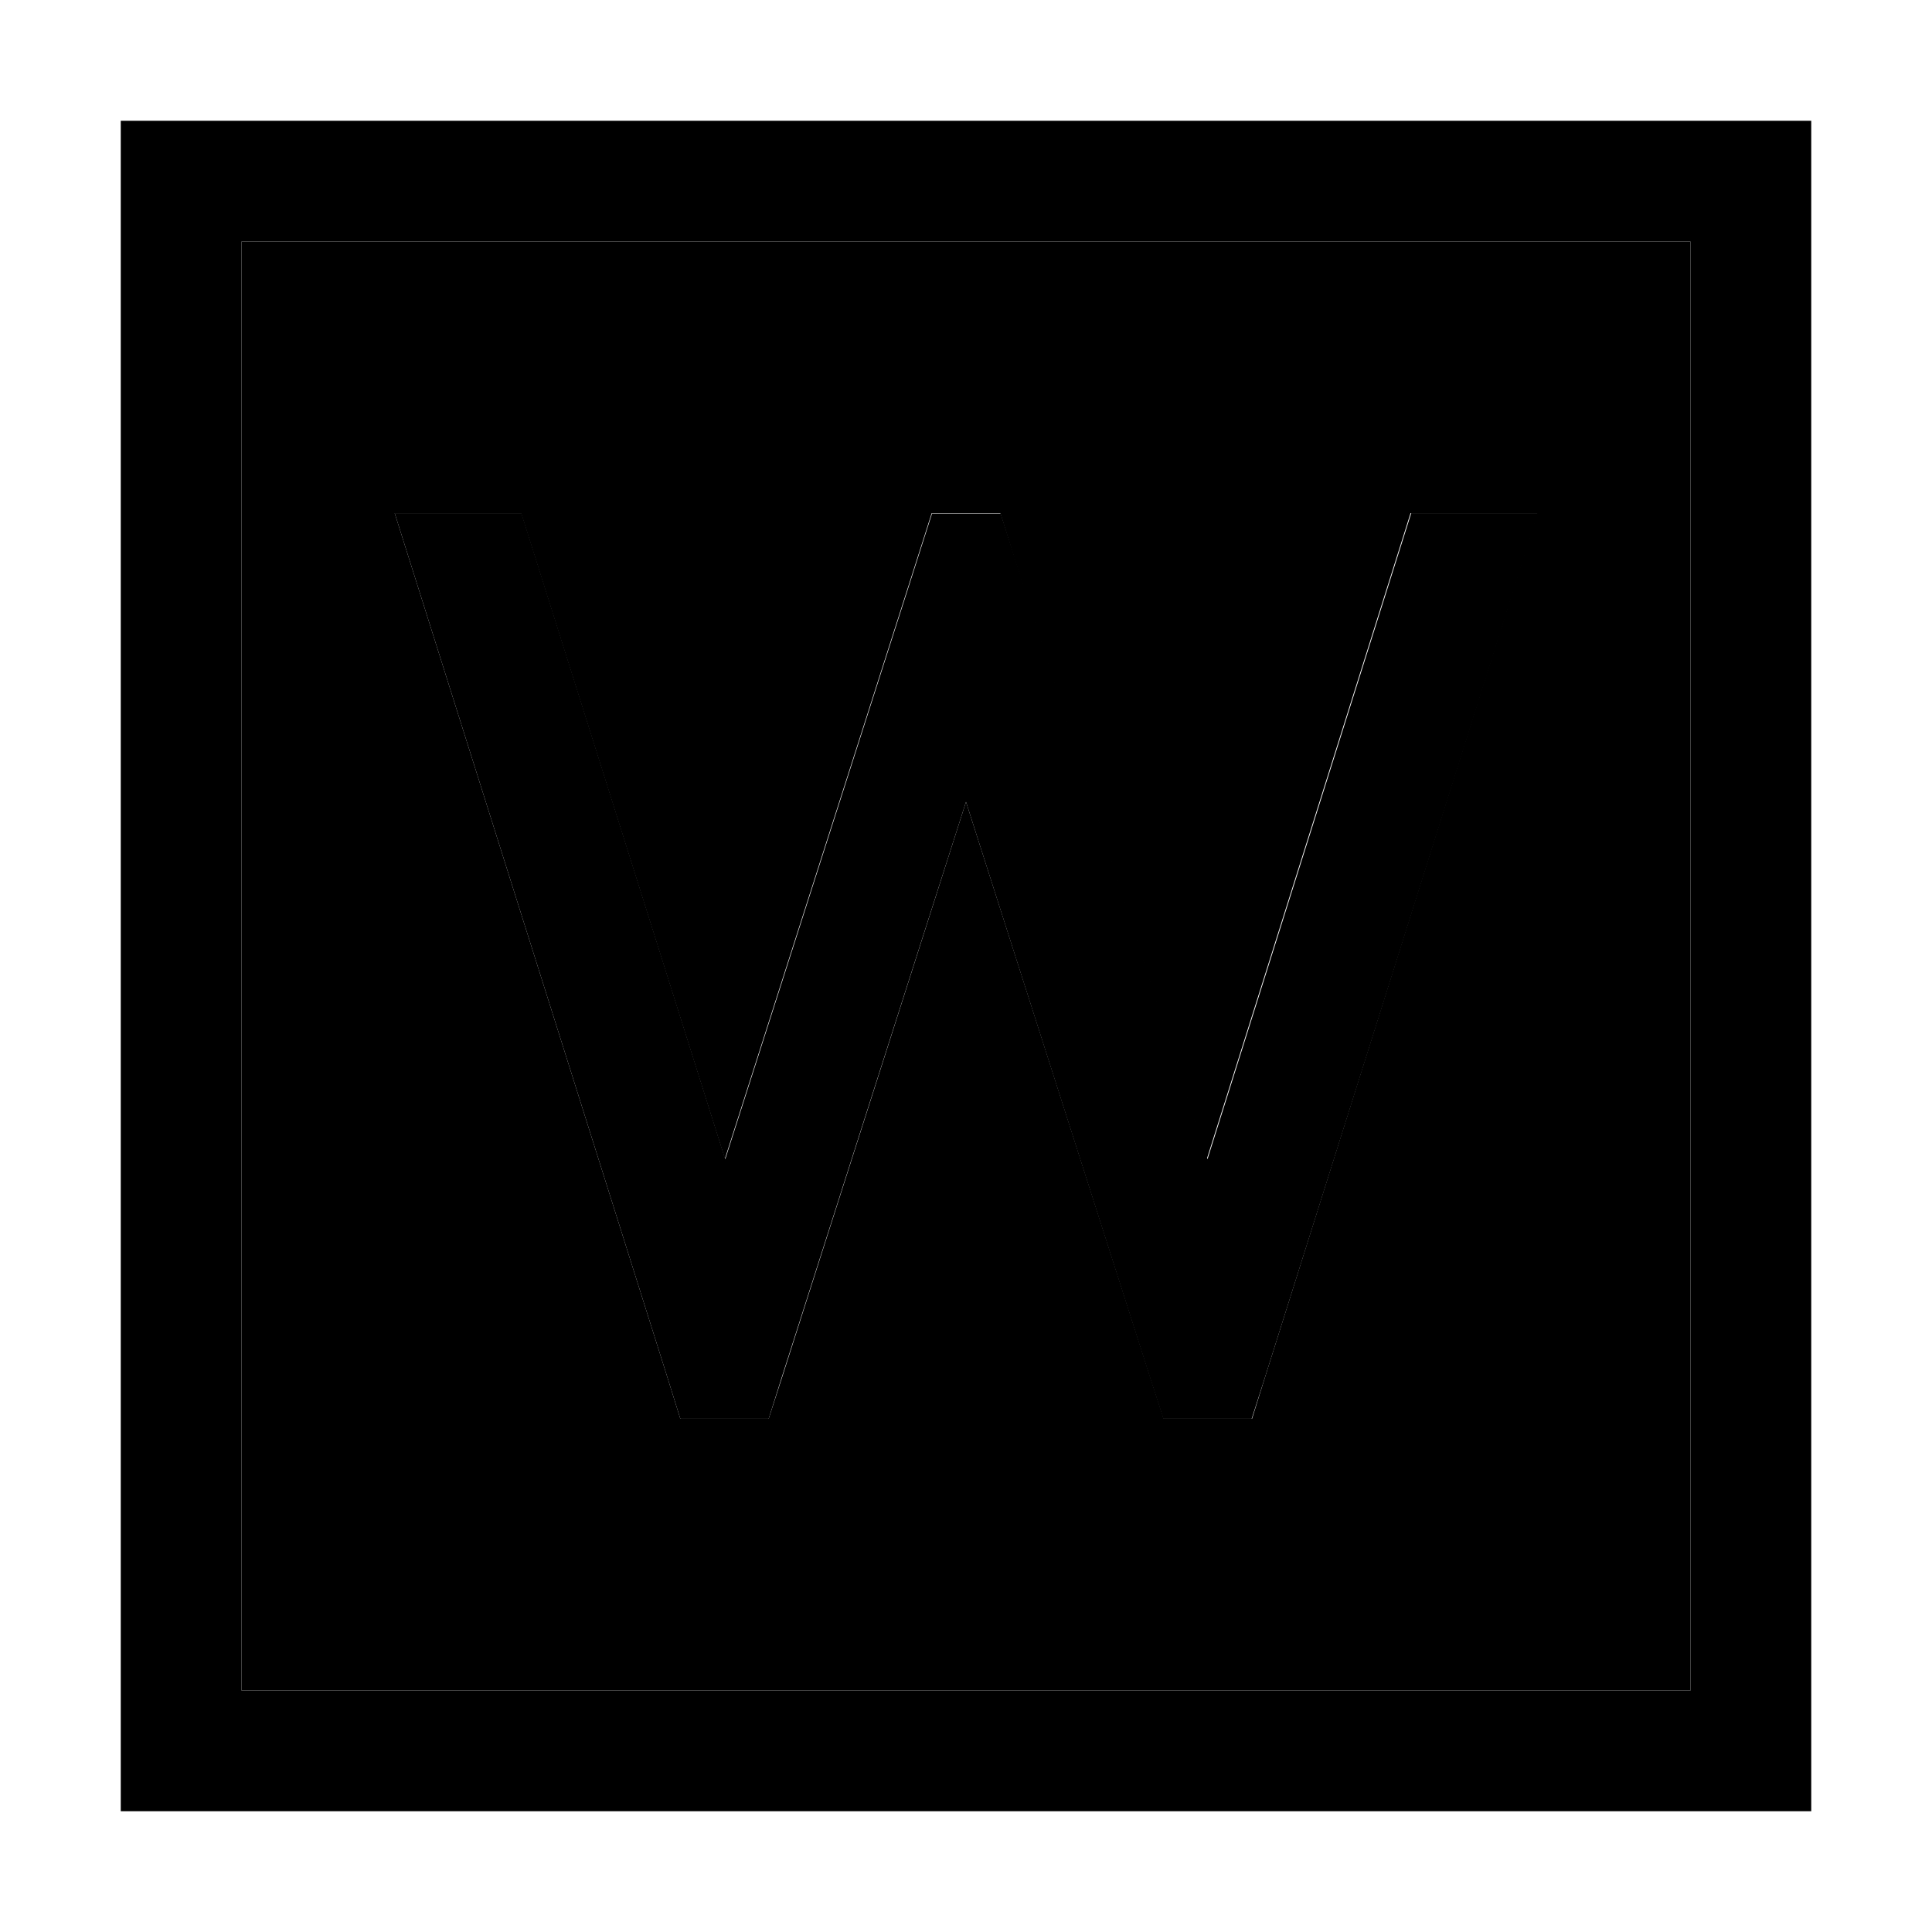 <svg xmlns="http://www.w3.org/2000/svg" width="24" height="24" viewBox="0 0 448 512"><path class="pr-icon-duotone-secondary" d="M32 64l384 0 0 384L32 448 32 64zm40.6 72l72.2 228.8 3.5 11.2 23.4 0 3.6-11.1L224 212.5l48.8 152.4 3.6 11.1 23.4 0 3.5-11.2L375.4 136l-33.6 0-54 171.2-48.7-152L233.1 136l-18.2 0-6.1 19.1-48.7 152L106.1 136l-33.6 0z"/><path class="pr-icon-duotone-primary" d="M32 64l0 384 384 0 0-384L32 64zM0 32l32 0 384 0 32 0 0 32 0 384 0 32-32 0L32 480 0 480l0-32L0 64 0 32zM72.6 136l33.6 0 54 171.2 48.7-152 6.1-19.1 18.2 0 6.1 19.1 48.7 152 54-171.2 33.6 0L303.3 364.8 299.7 376l-23.4 0-3.6-11.1L224 212.5 175.2 364.9 171.7 376l-23.4 0-3.5-11.2L72.6 136z"/></svg>